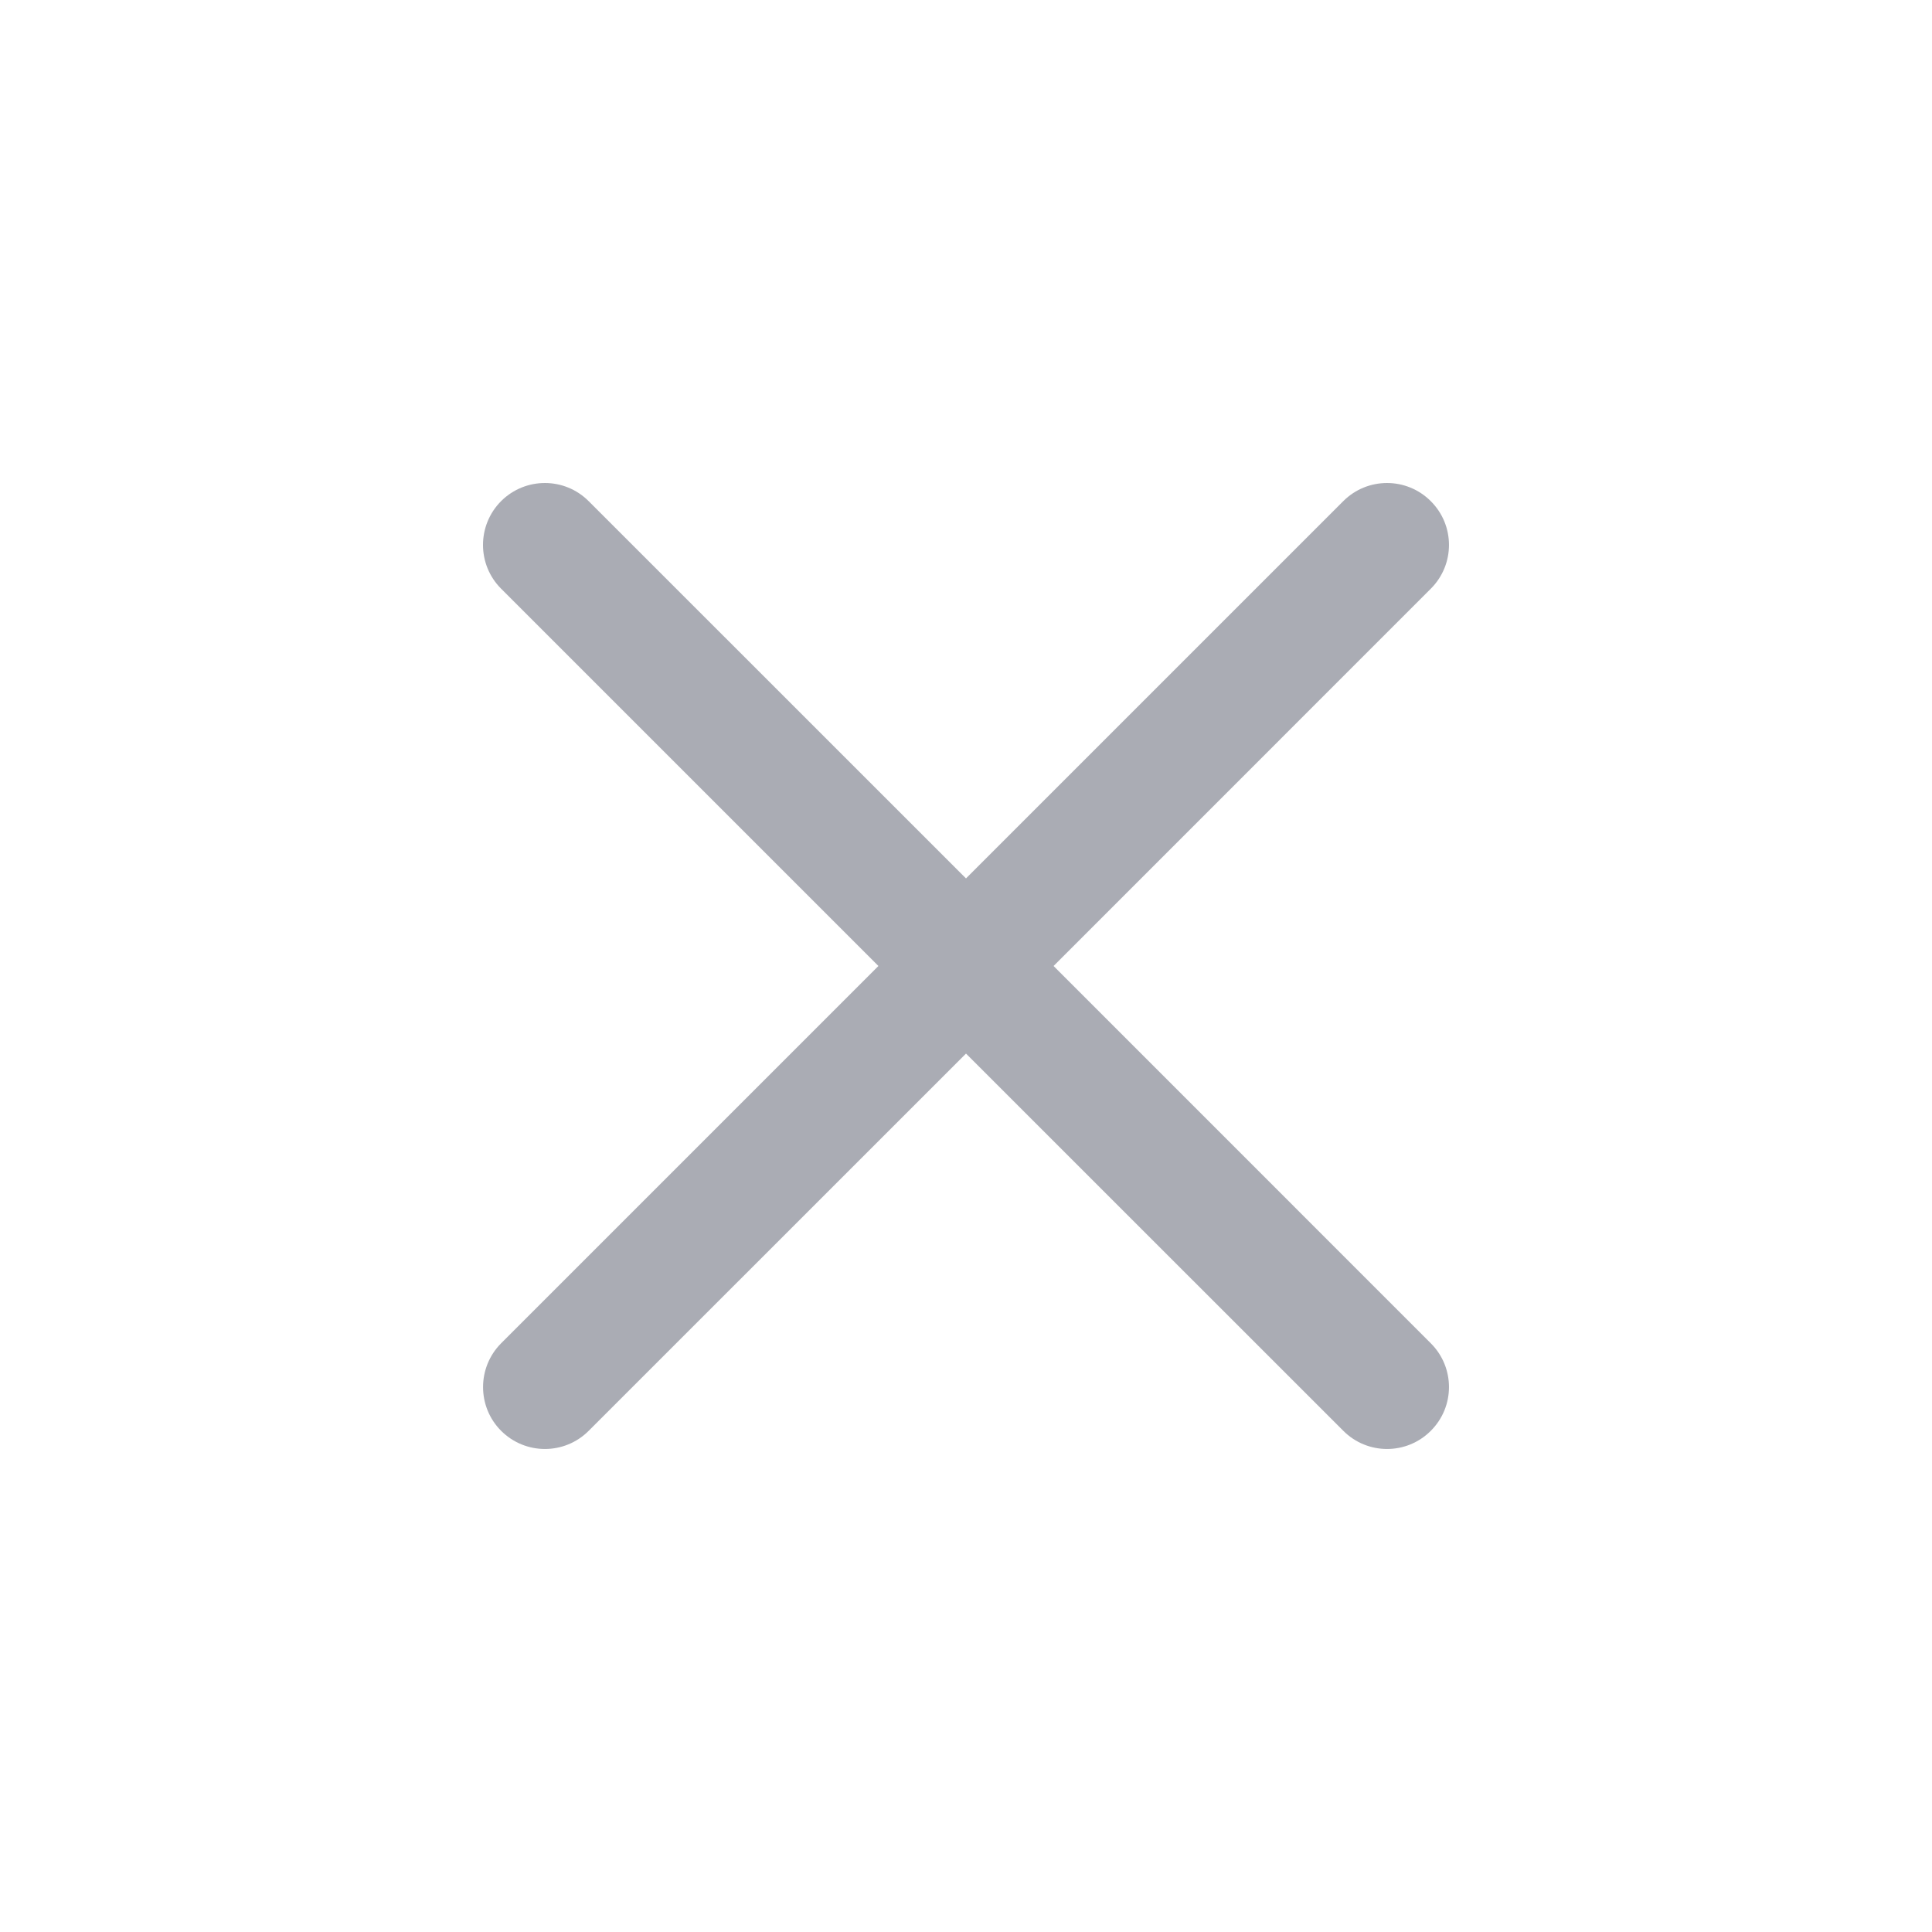<svg width="24" height="24" viewBox="0 0 24 24" fill="none" xmlns="http://www.w3.org/2000/svg">
<path d="M13.088 12L17.774 7.313C18.075 7.013 18.075 6.526 17.774 6.226C17.474 5.925 16.987 5.925 16.687 6.225L12 10.912L7.313 6.226C7.013 5.925 6.526 5.925 6.225 6.225C5.925 6.526 5.925 7.013 6.225 7.313L10.912 12L6.225 16.687C5.926 16.987 5.926 17.475 6.225 17.774C6.526 18.075 7.013 18.075 7.313 17.774L12 13.088L16.687 17.774C16.987 18.075 17.474 18.075 17.774 17.774C18.075 17.474 18.075 16.987 17.774 16.687L13.088 12Z" fill="#AAACB4"/>
</svg>
